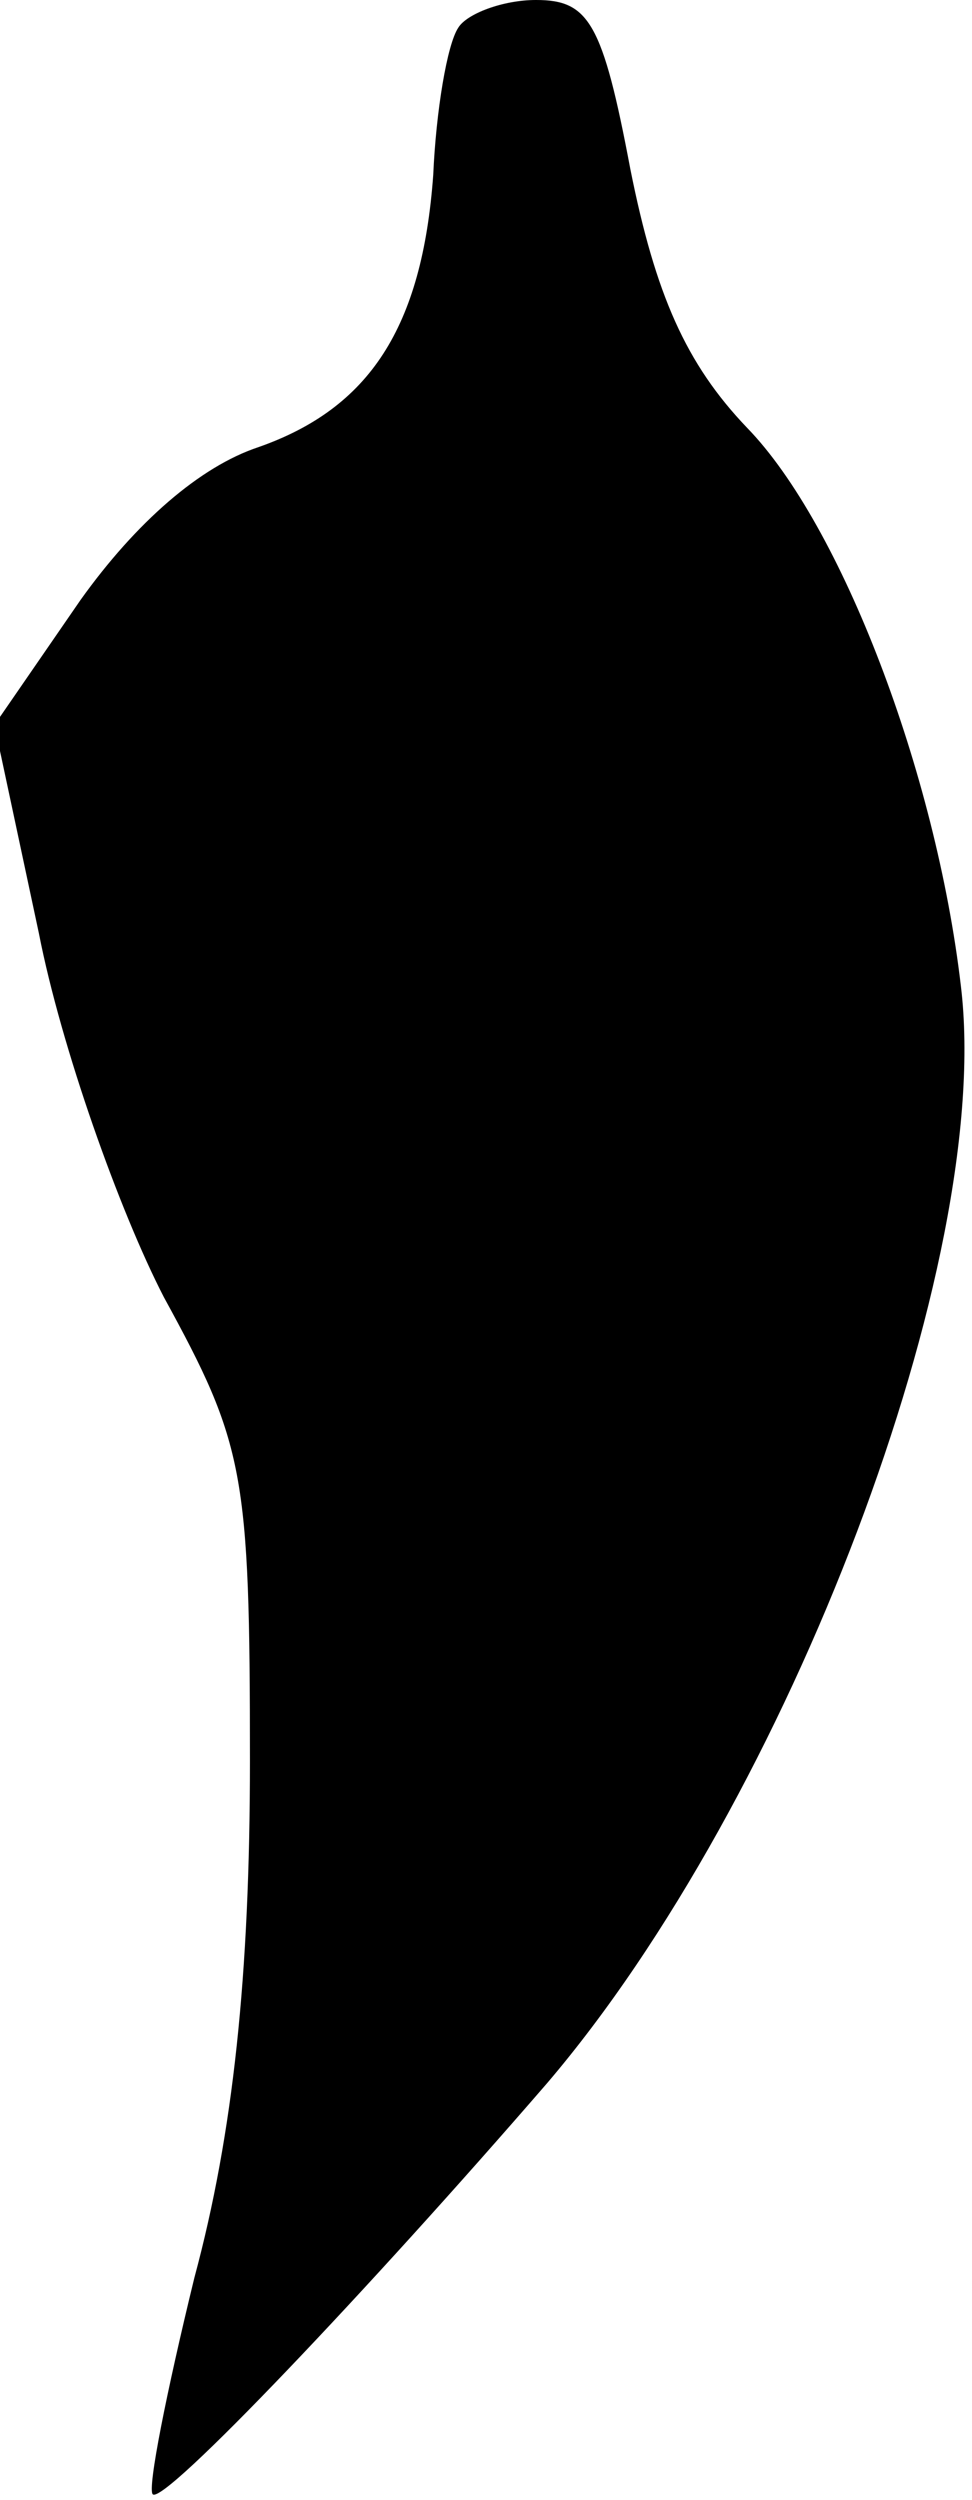 <?xml version="1.0" standalone="no"?>
<!DOCTYPE svg PUBLIC "-//W3C//DTD SVG 20010904//EN"
 "http://www.w3.org/TR/2001/REC-SVG-20010904/DTD/svg10.dtd">
<svg version="1.0" xmlns="http://www.w3.org/2000/svg"
 width="35pt" height="90pt" viewBox="0 0 35 90"
 preserveAspectRatio="xMidYMid meet">
<g transform="translate(0,90) scale(0.1,-0.1)"
fill="#000000" stroke="none">
<path fill="#000000" stroke="none" d="M165 890 c-4 -6 -8 -30 -9 -53 -4 -55
-23 -84 -63 -98 -21 -7 -44 -27 -64 -55 l-31 -45 16 -75 c8 -41 29 -100 45
-131 29 -53 31 -63 31 -167 0 -77 -6 -134 -20 -186 -10 -41 -17 -76 -15 -78 4
-4 78 74 142 148 87 102 161 296 149 395 -9 77 -43 166 -77 201 -22 23 -33 48
-42 93 -10 53 -15 61 -34 61 -12 0 -25 -5 -28 -10z"/>
</g>
</svg>
